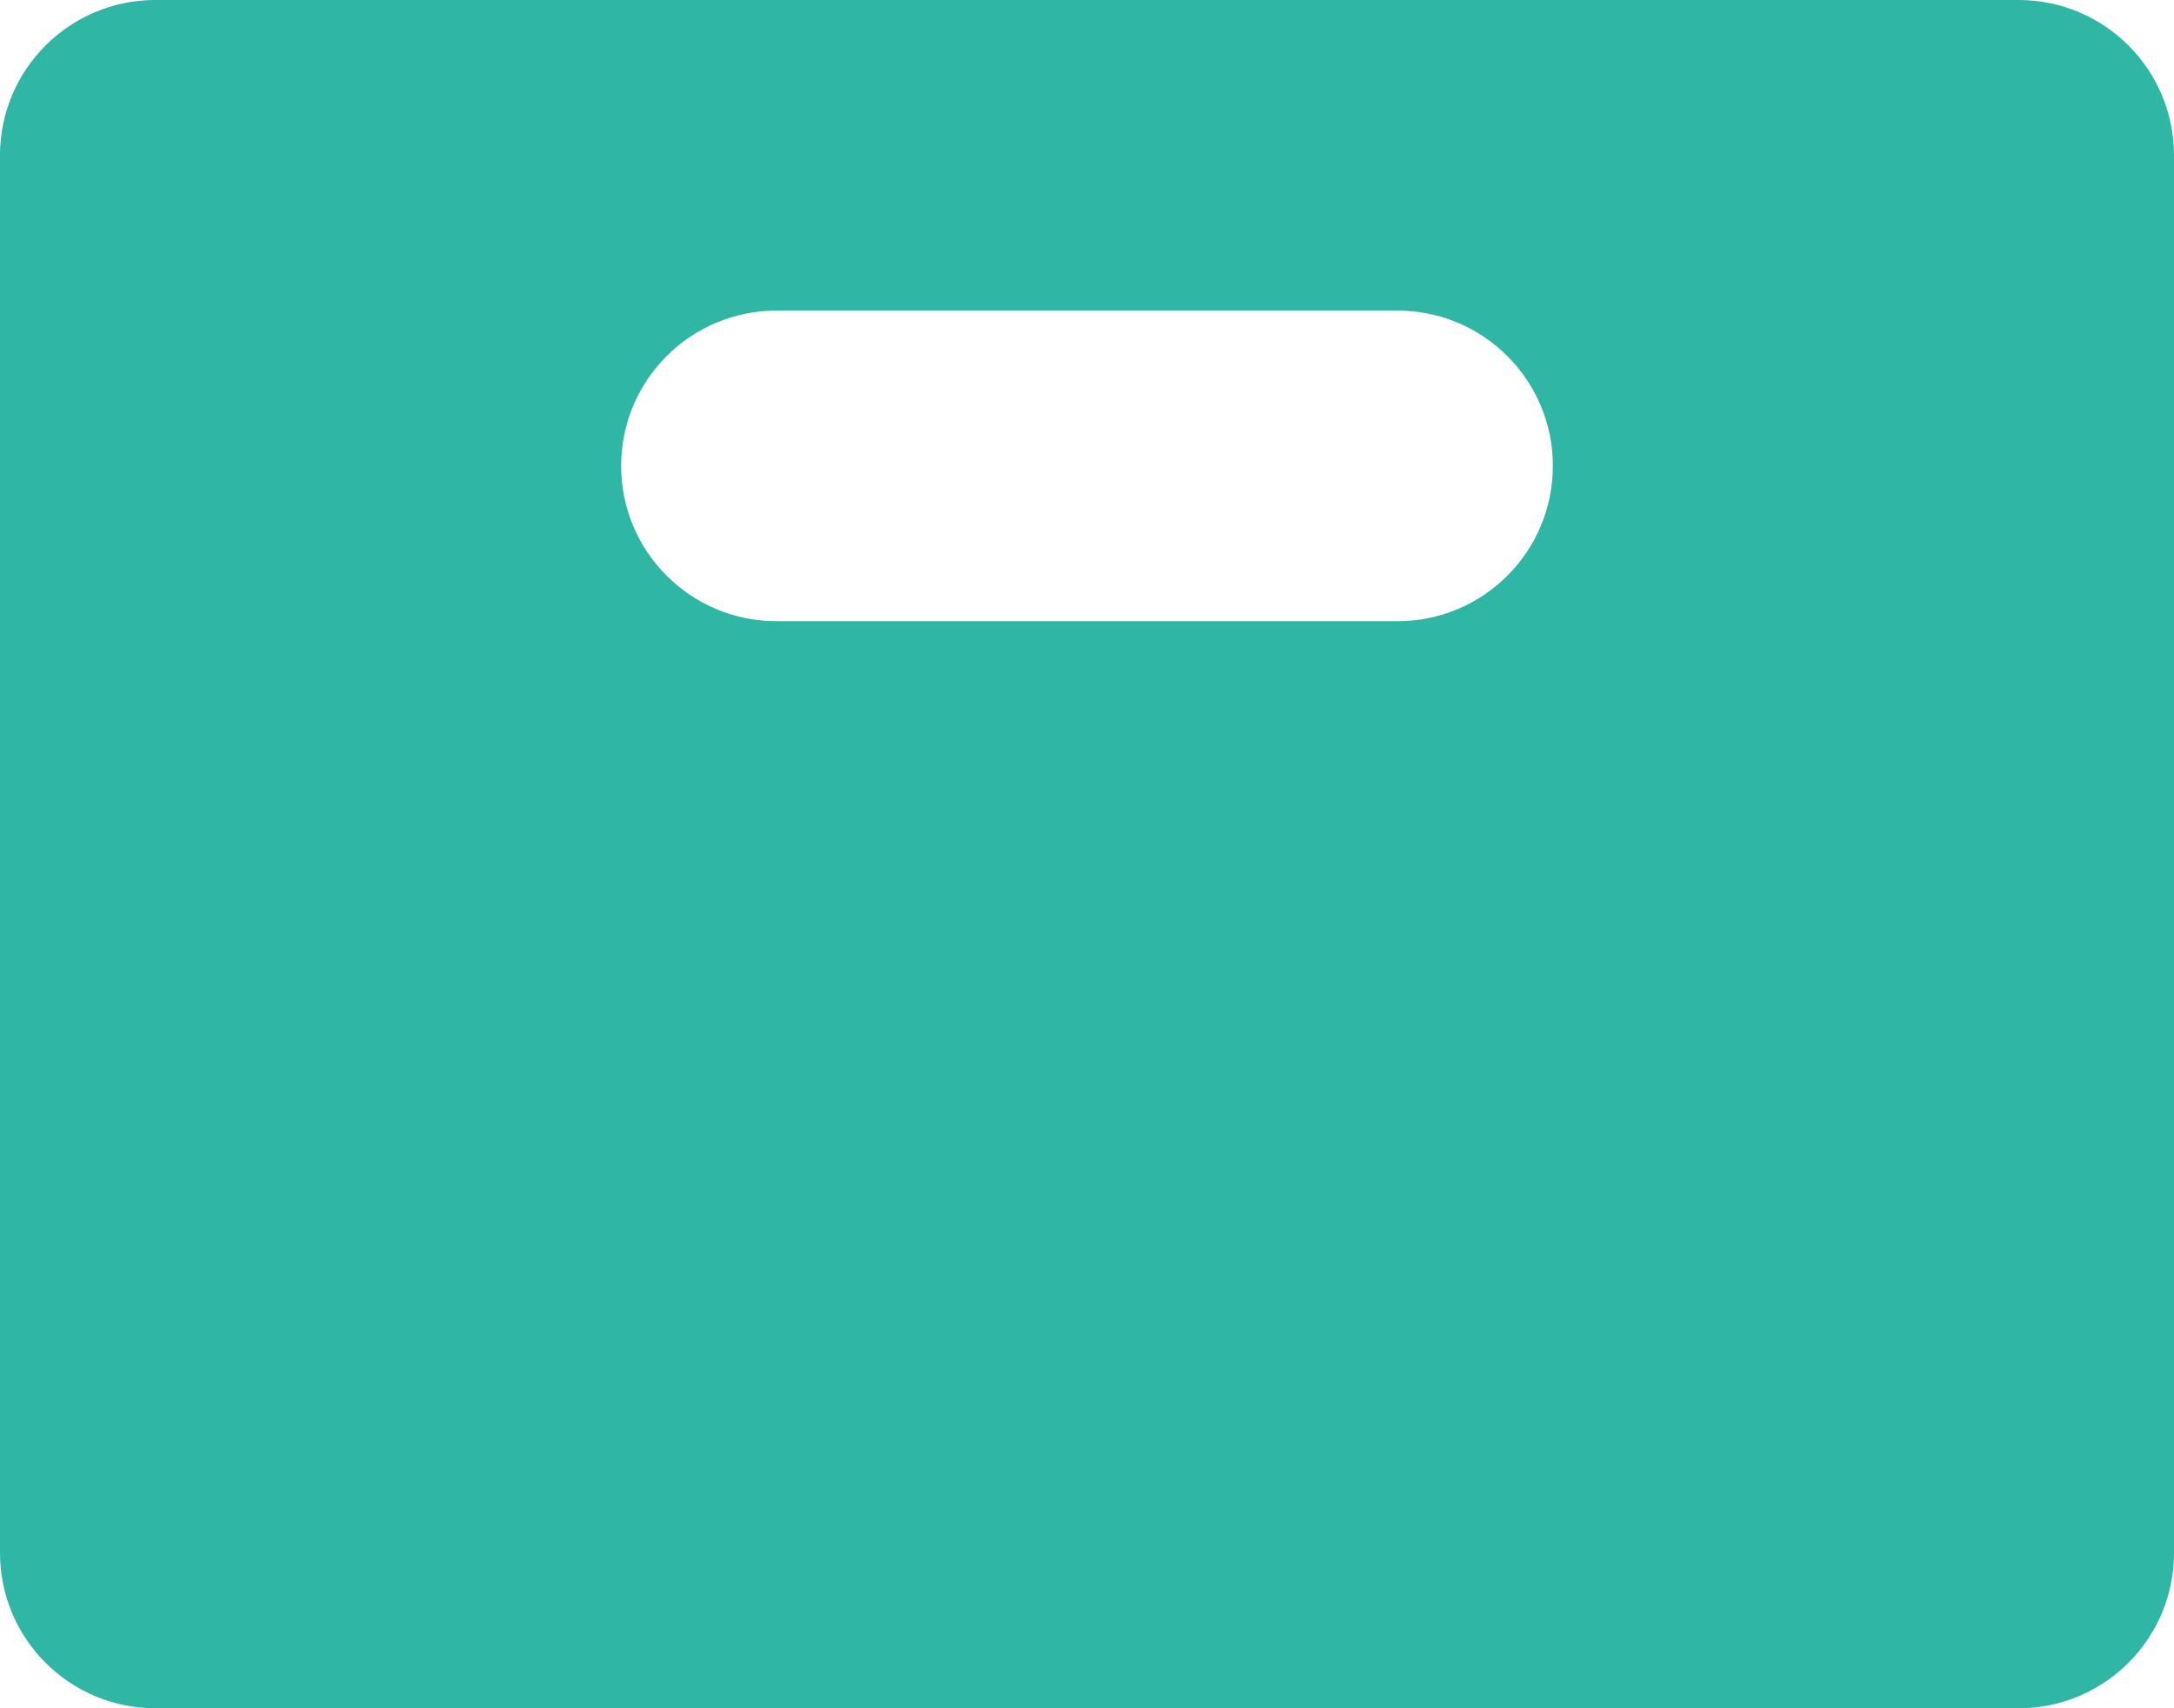 <svg width="14" height="11" viewBox="0 0 14 11" fill="none" xmlns="http://www.w3.org/2000/svg">
<path fill-rule="evenodd" clip-rule="evenodd" d="M1 0C0.448 0 0 0.448 0 1V10C0 10.552 0.448 11 1 11H13C13.552 11 14 10.552 14 10V1C14 0.448 13.552 0 13 0H1ZM5 2C4.448 2 4 2.448 4 3C4 3.552 4.448 4 5 4H9C9.552 4 10 3.552 10 3C10 2.448 9.552 2 9 2H5Z" fill="#30B6A4"/>
</svg>
